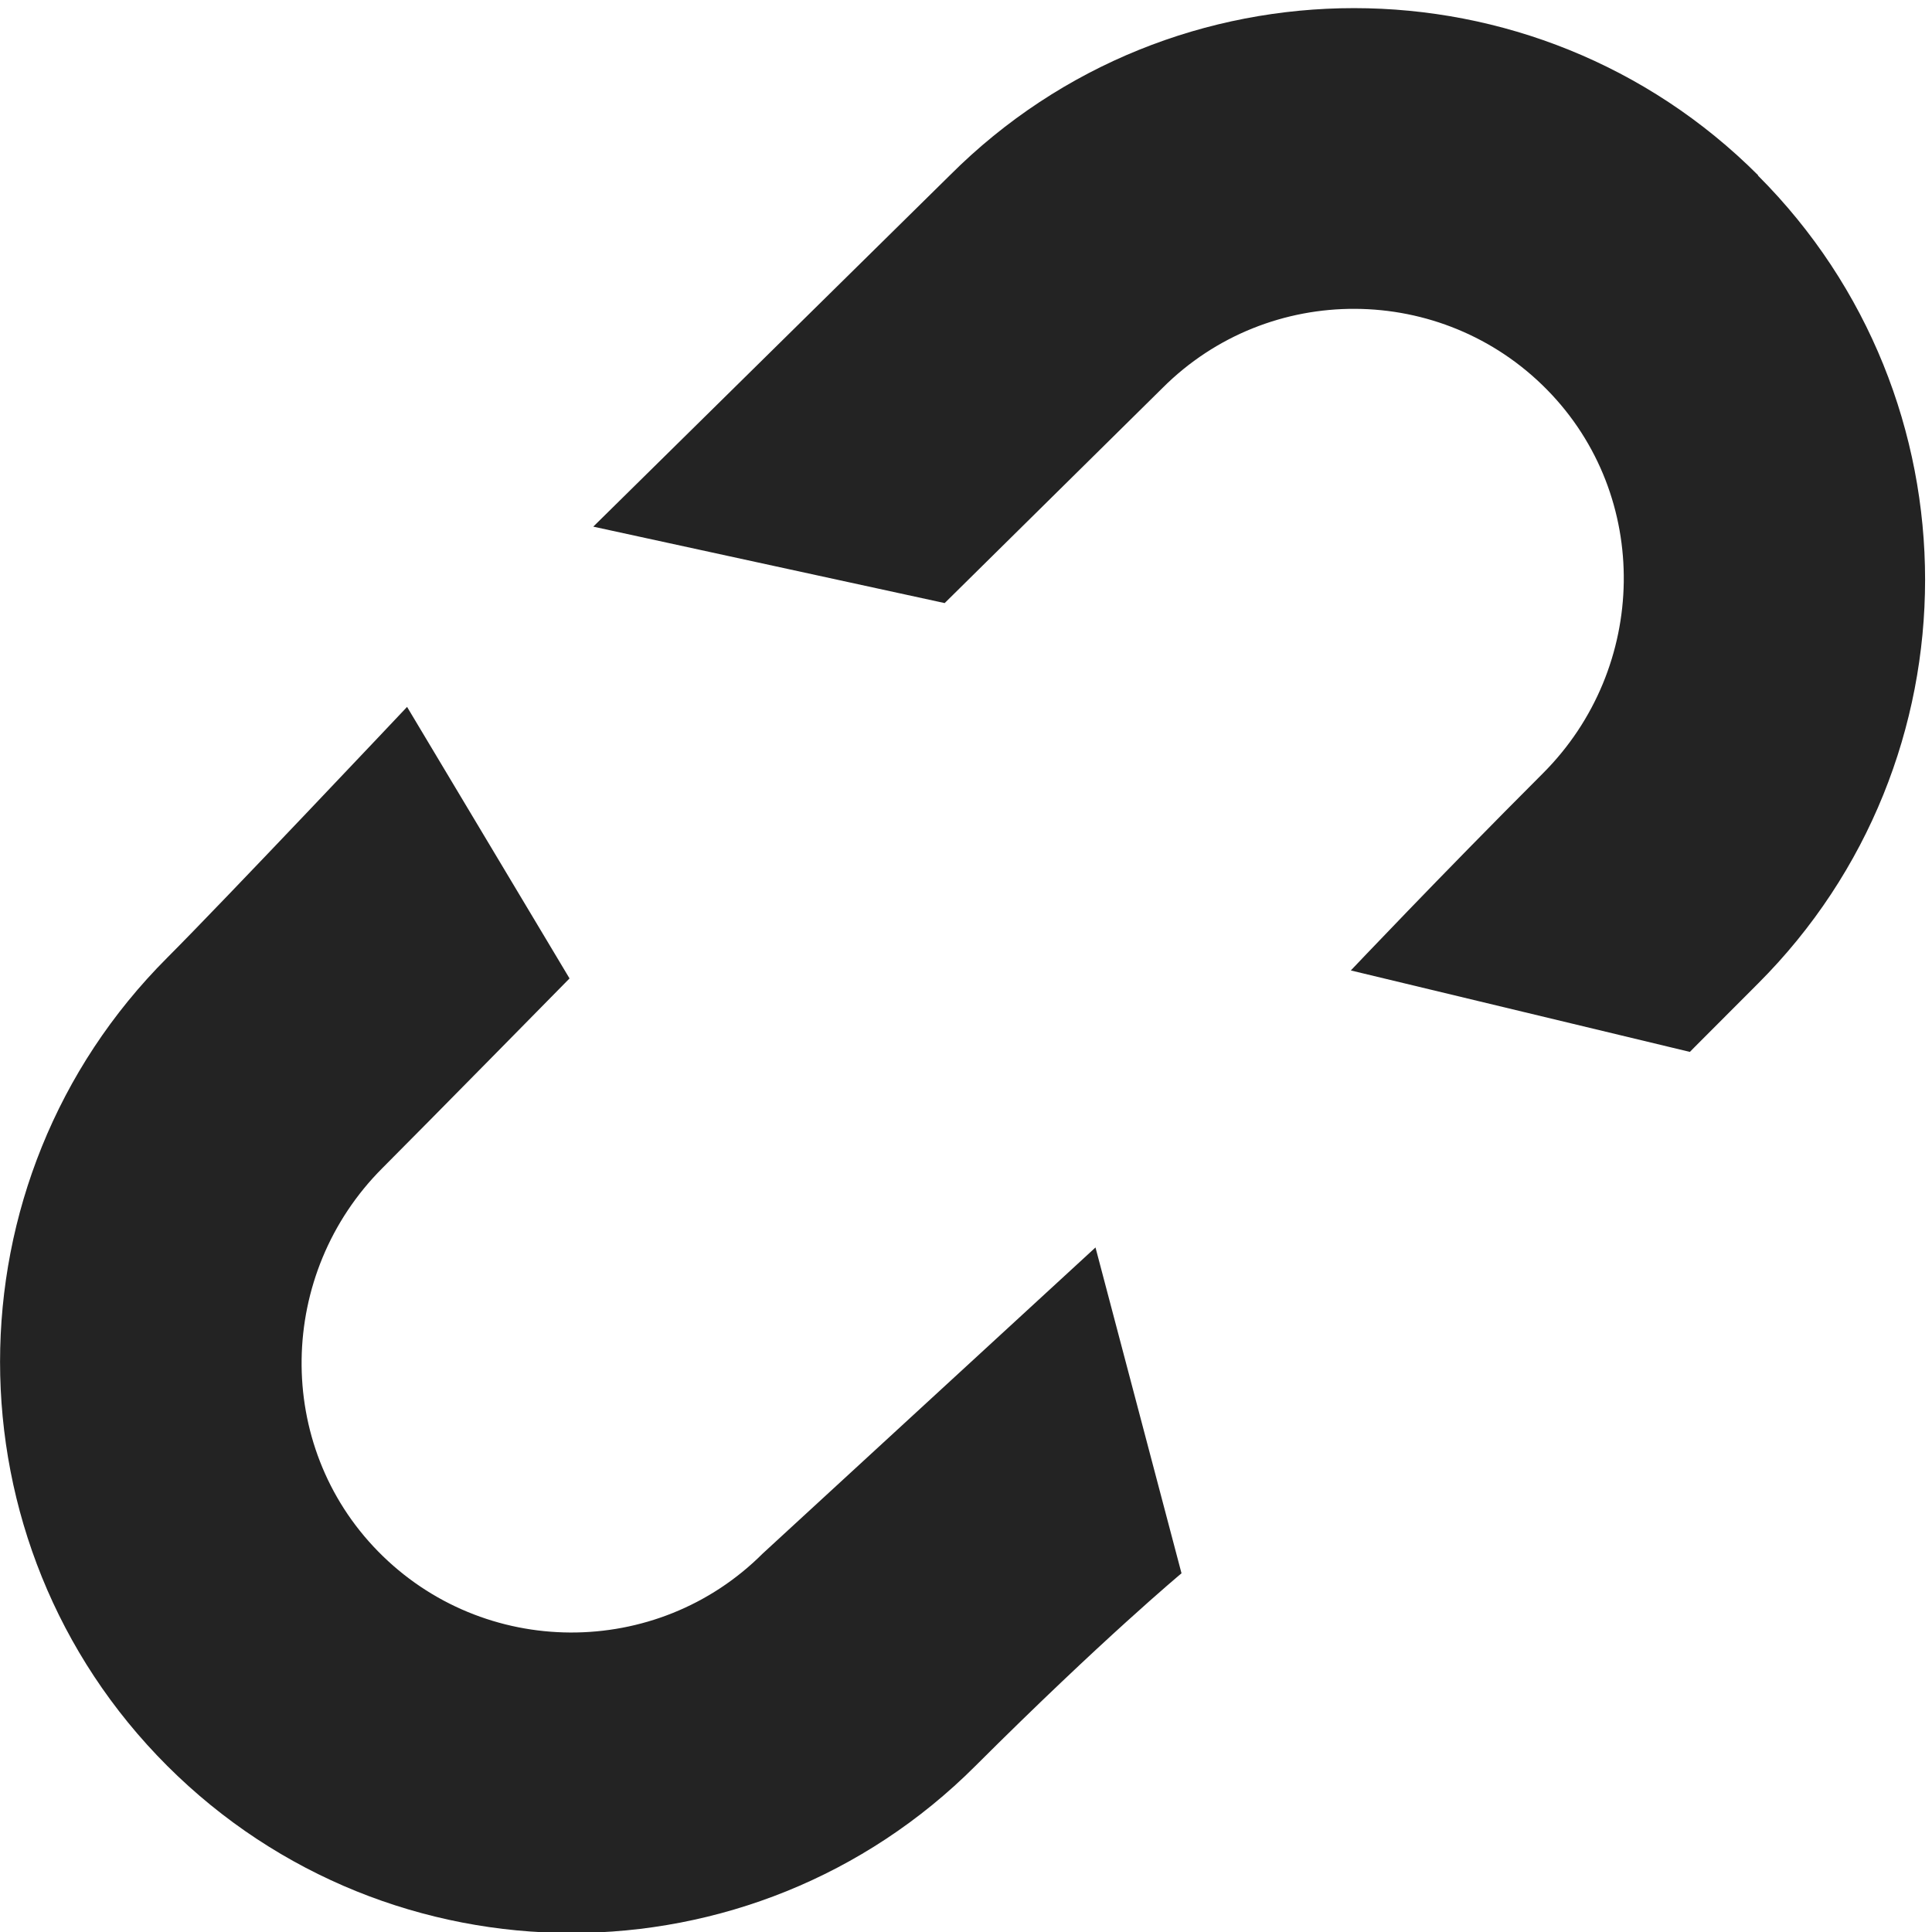 <?xml version="1.0" encoding="UTF-8" standalone="no"?>
<!-- Created with Inkscape (http://www.inkscape.org/) -->

<svg
   width="32"
   height="32"
   viewBox="0 0 8.467 8.467"
   version="1.1"
   id="svg8"
   inkscape:version="1.1.1 (3bf5ae0d25, 2021-09-20)"
   sodipodi:docname="unconstrained-unlink-unchain_sd.svg"
   xmlns:inkscape="http://www.inkscape.org/namespaces/inkscape"
   xmlns:sodipodi="http://sodipodi.sourceforge.net/DTD/sodipodi-0.dtd"
   xmlns="http://www.w3.org/2000/svg"
   xmlns:svg="http://www.w3.org/2000/svg"
   xmlns:rdf="http://www.w3.org/1999/02/22-rdf-syntax-ns#"
   xmlns:cc="http://creativecommons.org/ns#"
   xmlns:dc="http://purl.org/dc/elements/1.1/">
  <defs
     id="defs2" />
  <sodipodi:namedview
     id="base"
     pagecolor="#ffffff"
     bordercolor="#666666"
     borderopacity="1.0"
     inkscape:pageopacity="0.0"
     inkscape:pageshadow="2"
     inkscape:zoom="22.627416"
     inkscape:cx="14.120039"
     inkscape:cy="20.439806"
     inkscape:document-units="mm"
     inkscape:current-layer="layer1"
     showgrid="false"
     units="px"
     inkscape:window-width="3440"
     inkscape:window-height="1369"
     inkscape:window-x="1912"
     inkscape:window-y="-8"
     inkscape:window-maximized="1"
     inkscape:pagecheckerboard="0">
    <sodipodi:guide
       position="8.467,0"
       orientation="-32,0"
       id="guide854"
       inkscape:locked="false" />
    <sodipodi:guide
       position="8.467,8.467"
       orientation="0,-32"
       id="guide856"
       inkscape:locked="false" />
    <sodipodi:guide
       position="0,8.467"
       orientation="32,0"
       id="guide858"
       inkscape:locked="false" />
  </sodipodi:namedview>
  <g
     inkscape:label="Layer 1"
     inkscape:groupmode="layer"
     id="layer1"
     transform="translate(0,-288.533)">
    <path
       id="path1208"
       d="m 5.178,295.428 c 0,0 -0.345,0.287 -0.903,0.844 -0.977,0.977 -2.565,0.976 -3.542,0 -0.977,-0.976 -0.977,-2.565 0,-3.542 0.247,-0.247 1.051,-1.099 1.051,-1.099 l 0.712,1.19 c 0,0 -0.641,0.652 -0.82,0.831 -0.462,0.462 -0.476,1.214 -0.019,1.68 0.462,0.471 1.221,0.474 1.686,0.009 l 1.458,-1.341 z m 2.527,-6.127 c -0.976,-0.976 -2.565,-0.977 -3.542,0 l -1.563,1.54 1.54,0.335 0.955,-0.943 c 0.465,-0.465 1.224,-0.462 1.686,0.009 0.457,0.466 0.443,1.218 -0.019,1.68 C 6.309,292.375 5.92,292.786 5.92,292.786 l 1.486,0.357 c 0,0 -0.037,0.036 0.298,-0.299 0.977,-0.976 0.977,-2.565 1.63e-5,-3.542 z"
       inkscape:connector-curvature="0"
       style="fill:#232323;fill-opacity:1;stroke-width:0.016"
       sodipodi:nodetypes="ccccccccccccccccccccccc" />
  </g>
</svg>
